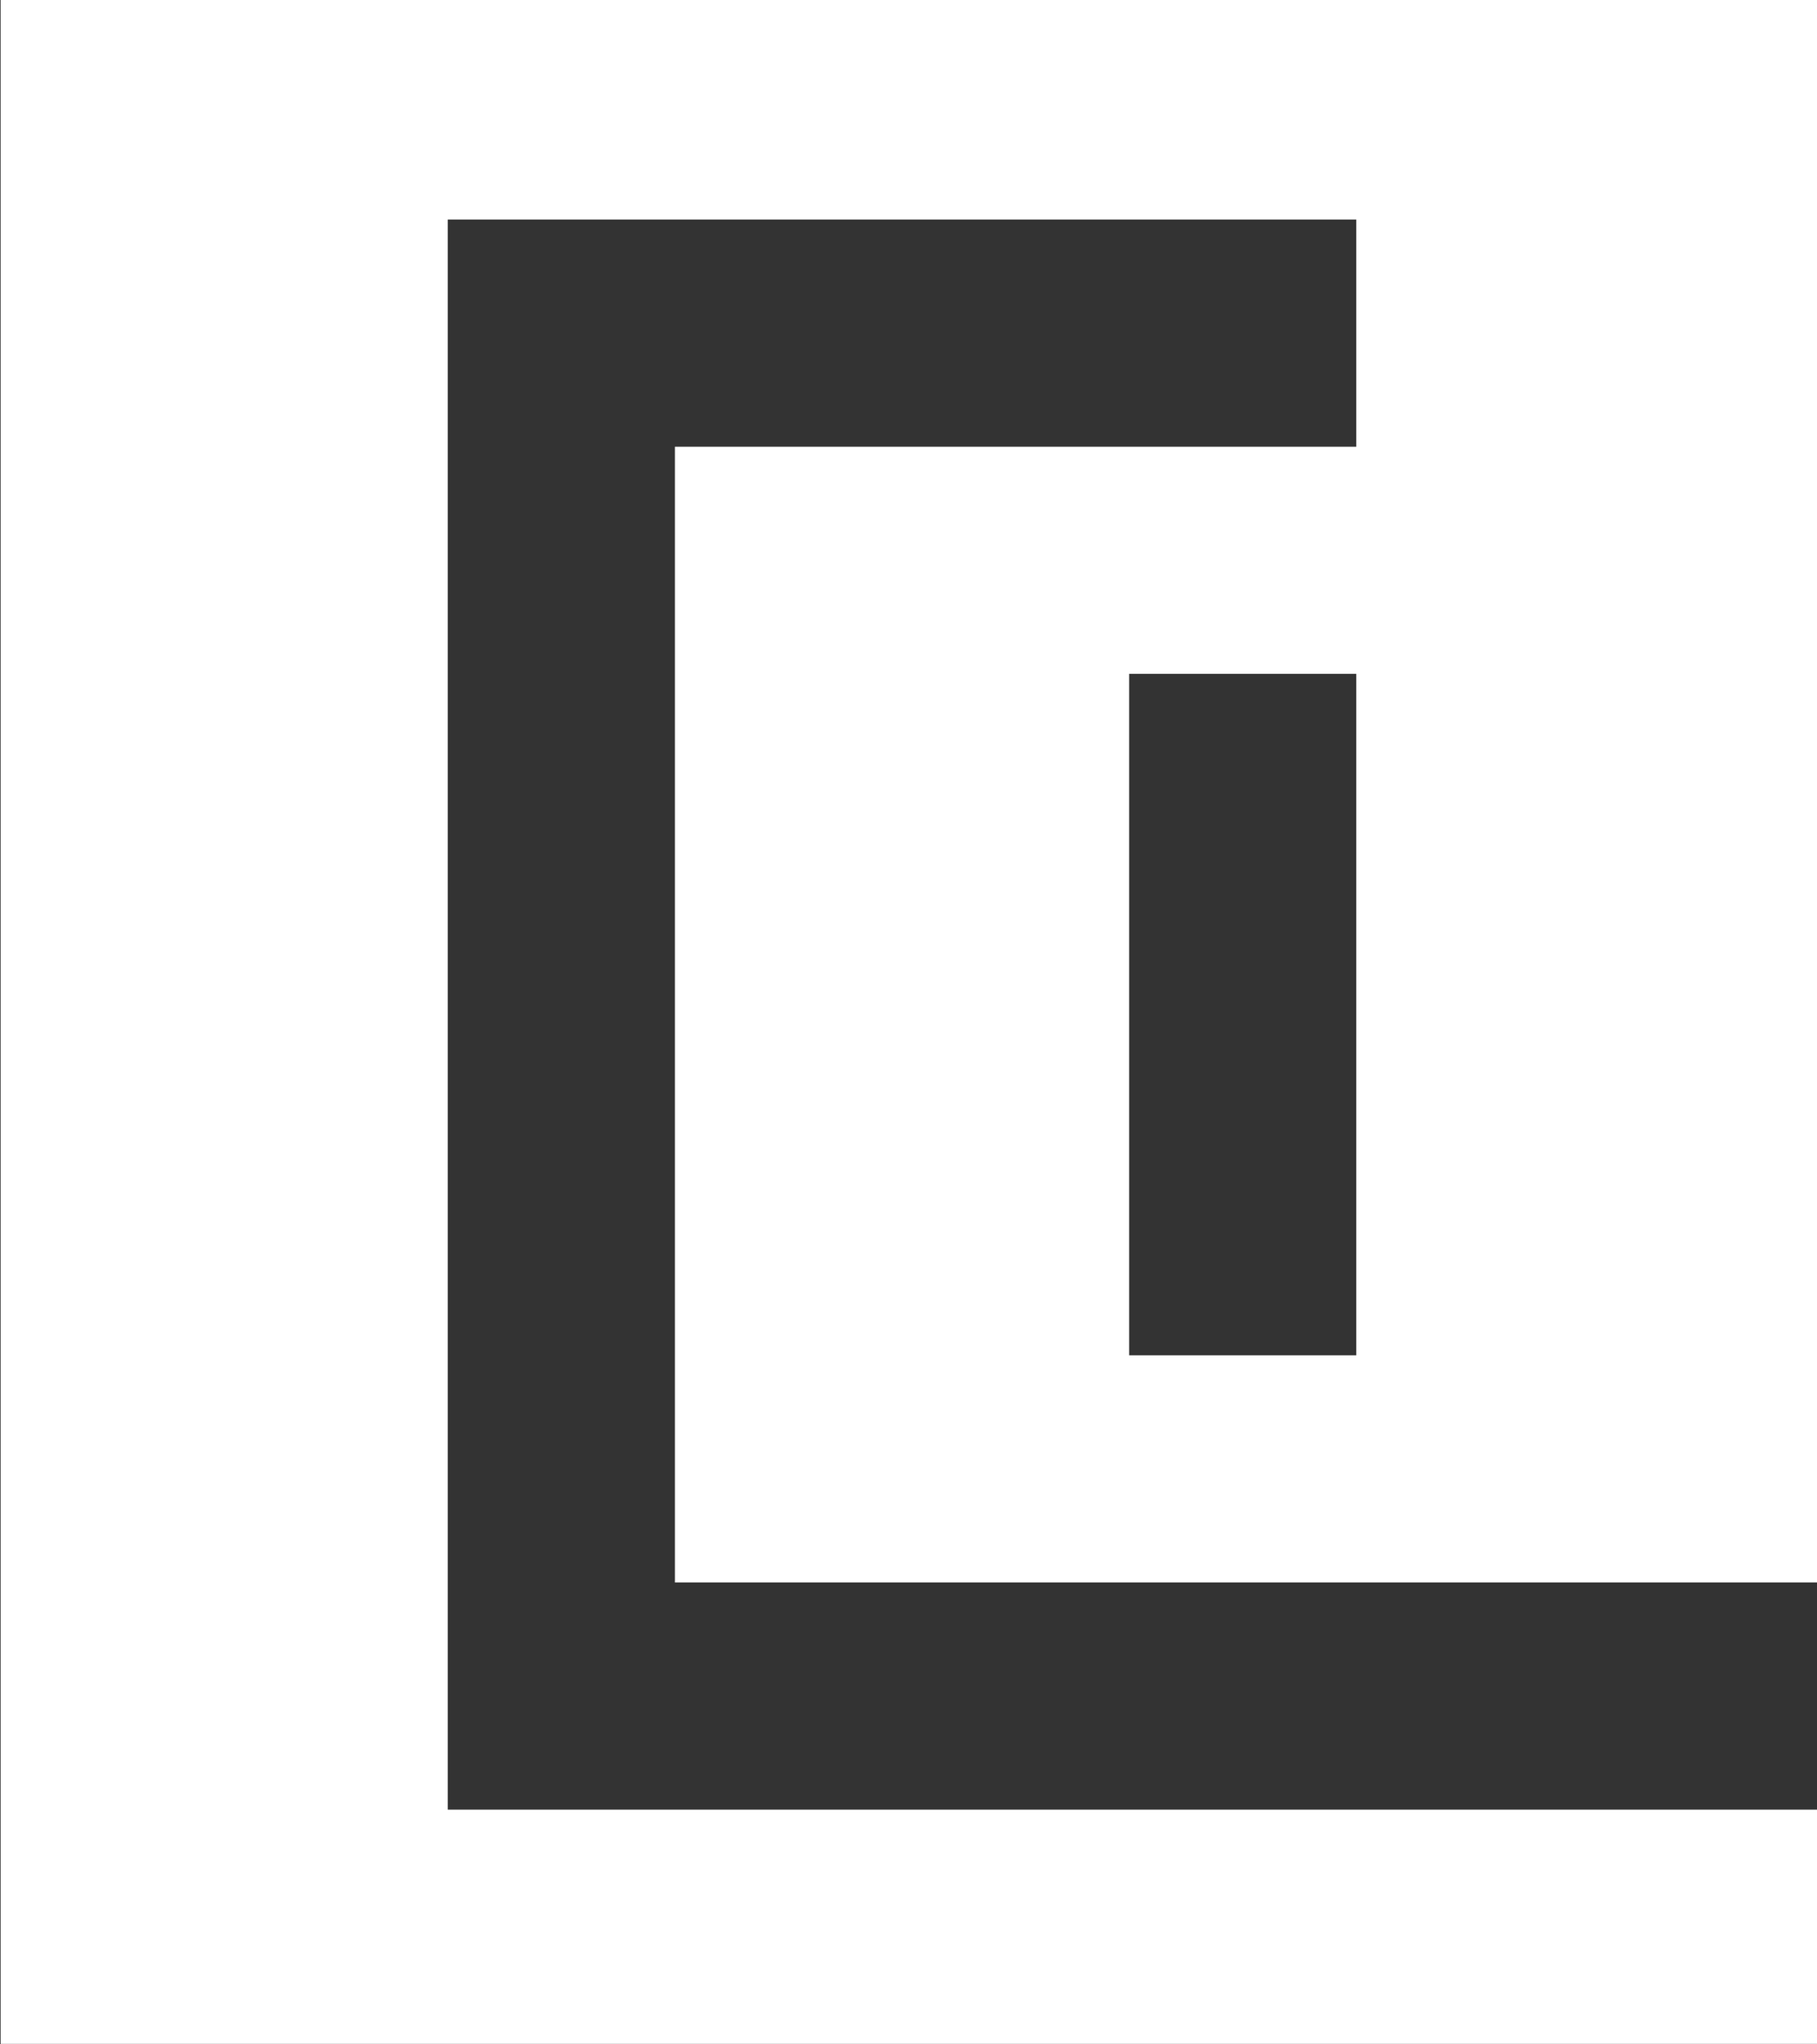 <?xml version="1.0" encoding="utf-8"?>
<!-- Generator: Adobe Illustrator 27.5.0, SVG Export Plug-In . SVG Version: 6.00 Build 0)  -->
<svg version="1.1" id="图层_1" xmlns="http://www.w3.org/2000/svg" xmlns:xlink="http://www.w3.org/1999/xlink" x="0px" y="0px"
	 viewBox="0 0 1024 1152" style="enable-background:new 0 0 1024 1152;" xml:space="preserve">
<rect x="0" y="0" width="1024" height="1152" fill="#333333" stroke="none"/>
<style type="text/css">
	.st0{fill-rule:evenodd;clip-rule:evenodd;fill:#FFFFFF;}
</style>
<path class="st0" d="M380.35,251.73v640h644v-892H0.35v1152h1024v-132h-772v-896h512v128H380.35z M764.35,763.73h-128v-384h128
	V763.73z"/>
</svg>
